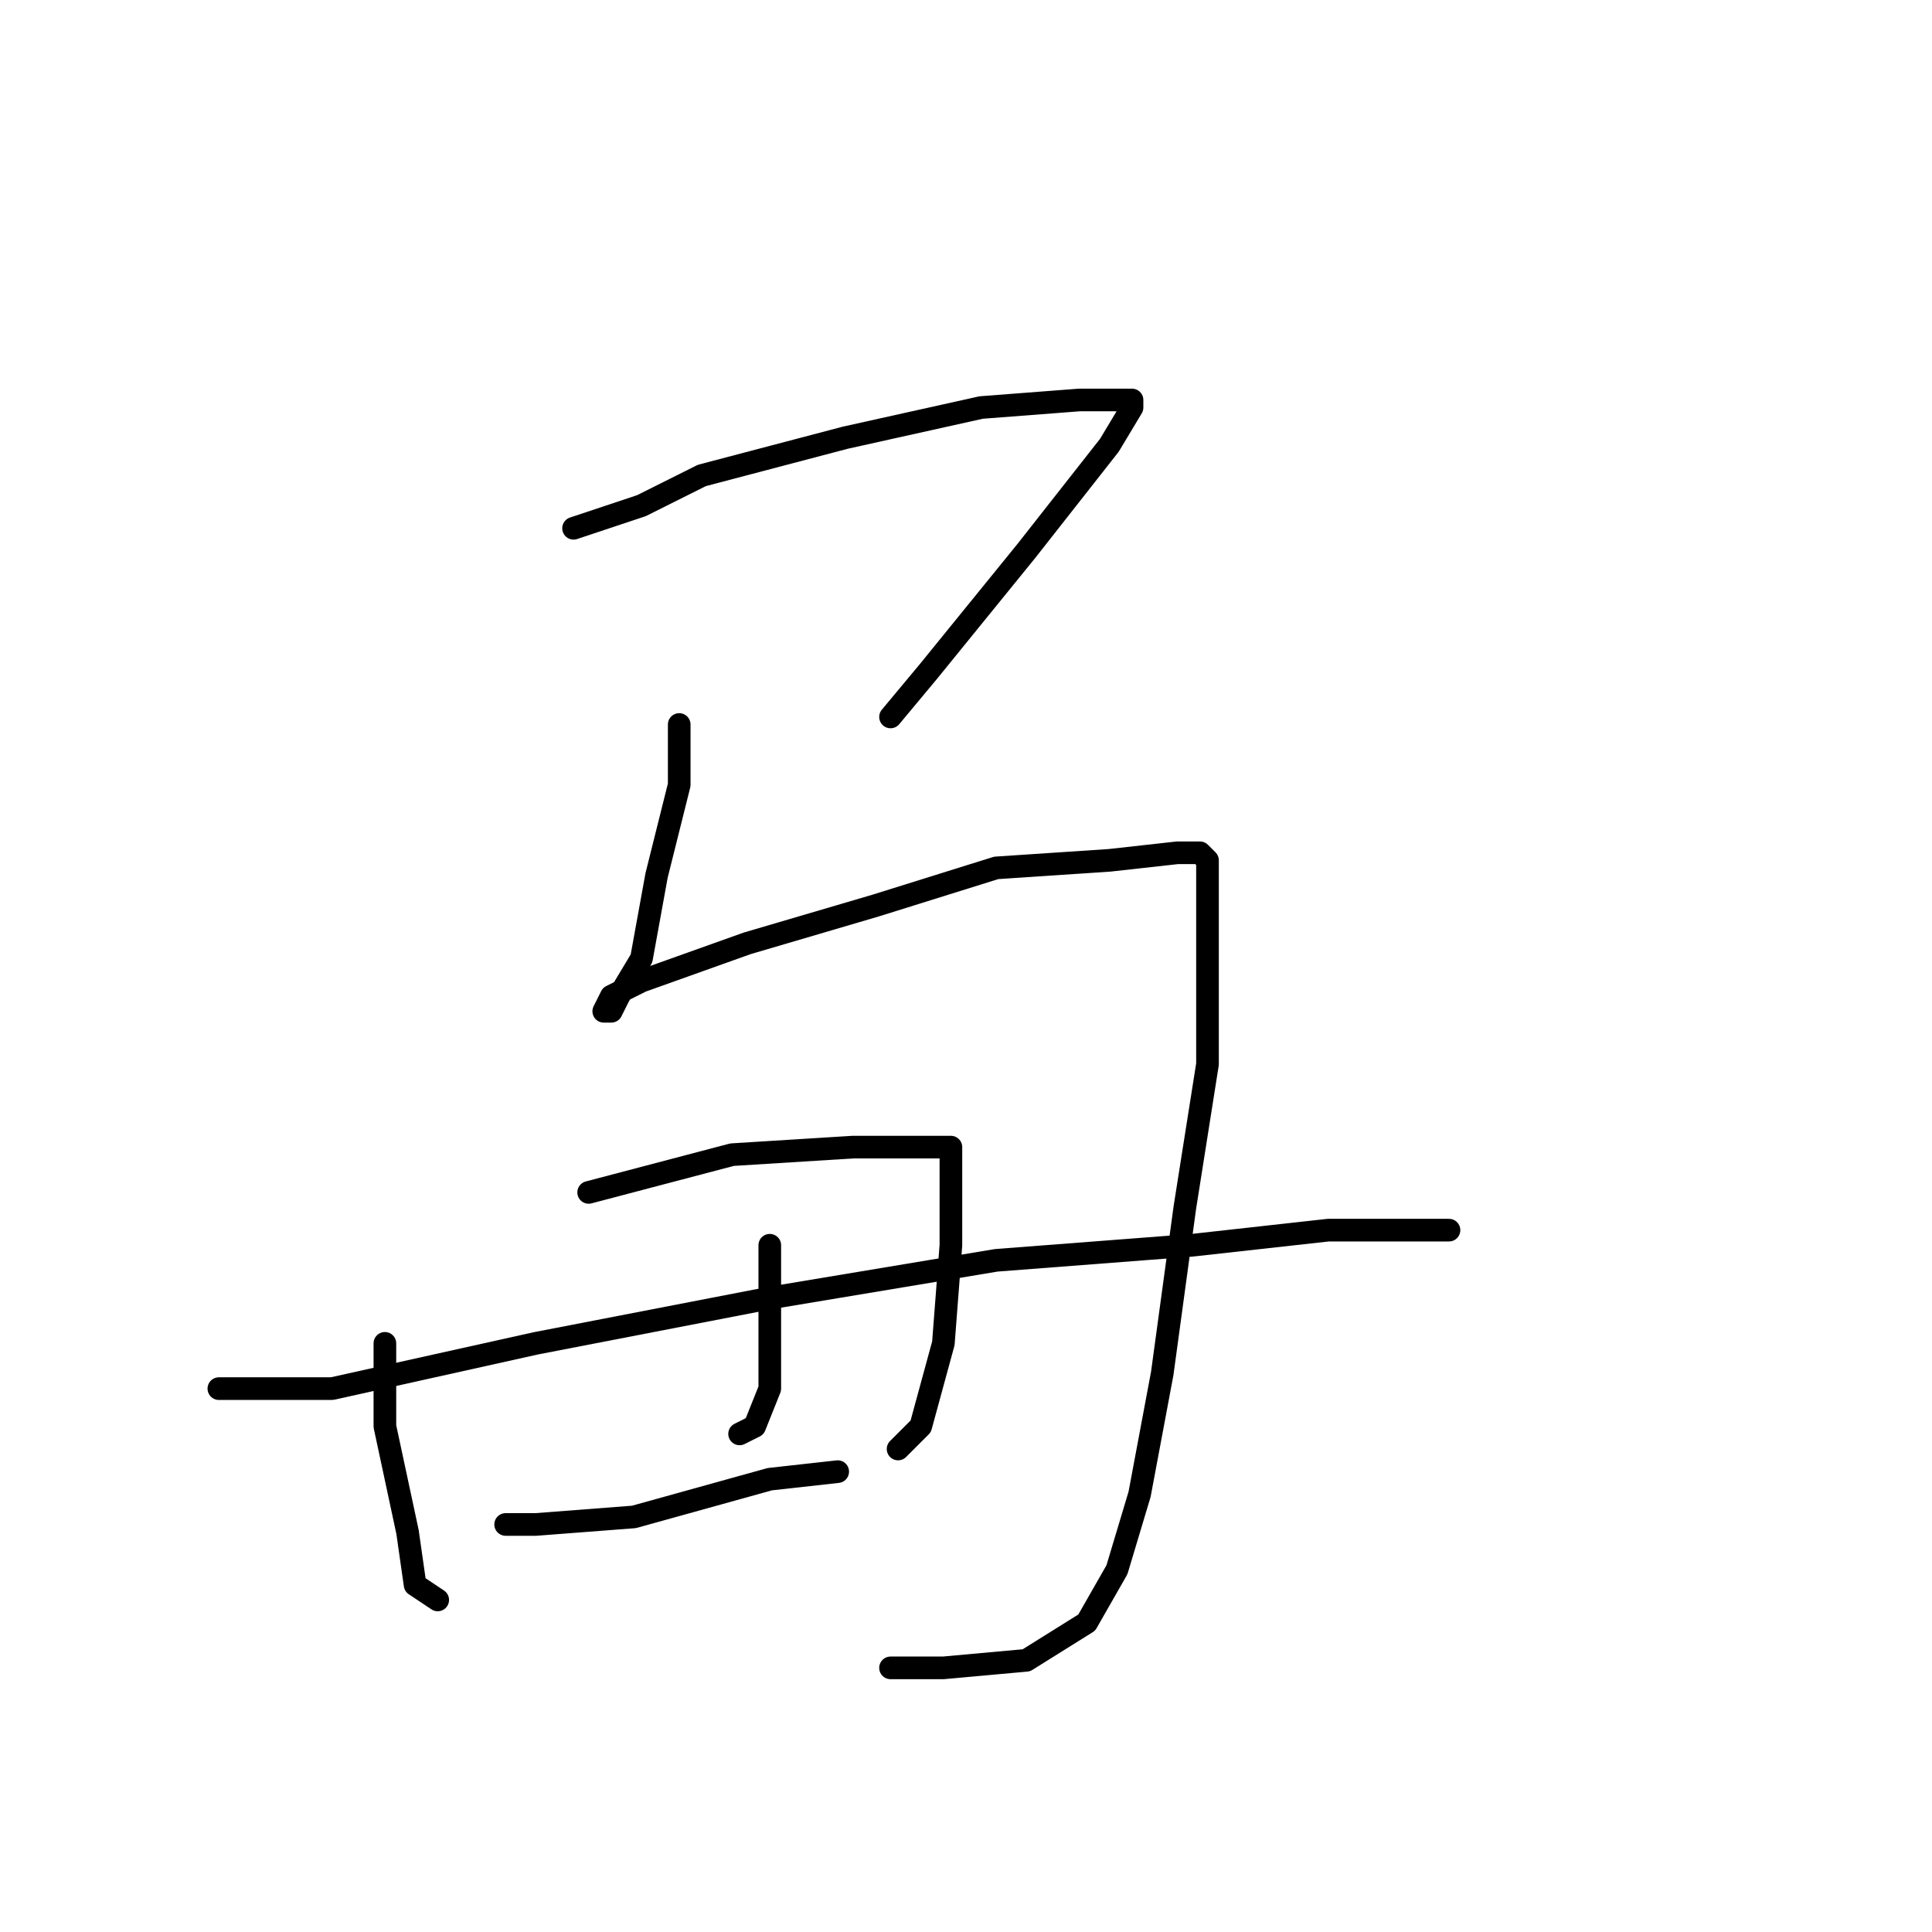 <?xml version="1.0" standalone="no"?>
    <svg width="256" height="256" xmlns="http://www.w3.org/2000/svg" version="1.1">
    <polyline stroke="black" stroke-width="3" stroke-linecap="round" fill="transparent" stroke-linejoin="round" points="76 70 85 67 93 63 112 58 130 54 143 53 149 53 150 53 150 54 147 59 136 73 123 89 118 95 118 95 " />
        <polyline stroke="black" stroke-width="3" stroke-linecap="round" fill="transparent" stroke-linejoin="round" points="90 96 90 104 87 116 85 127 82 132 81 134 80 134 81 132 85 130 99 125 116 120 132 115 147 114 156 113 159 113 160 114 160 121 160 141 157 160 154 182 151 198 148 208 144 215 136 220 125 221 118 221 118 221 " />
        <polyline stroke="black" stroke-width="3" stroke-linecap="round" fill="transparent" stroke-linejoin="round" points="51 178 51 189 54 203 55 210 58 212 58 212 " />
        <polyline stroke="black" stroke-width="3" stroke-linecap="round" fill="transparent" stroke-linejoin="round" points="78 158 97 153 113 152 123 152 126 152 126 156 126 165 125 178 122 189 120 191 119 192 119 192 " />
        <polyline stroke="black" stroke-width="3" stroke-linecap="round" fill="transparent" stroke-linejoin="round" points="102 165 102 175 102 184 100 189 98 190 98 190 " />
        <polyline stroke="black" stroke-width="3" stroke-linecap="round" fill="transparent" stroke-linejoin="round" points="29 184 44 184 71 178 102 172 132 167 158 165 176 163 188 163 192 163 192 163 " />
        <polyline stroke="black" stroke-width="3" stroke-linecap="round" fill="transparent" stroke-linejoin="round" points="67 202 71 202 84 201 102 196 111 195 111 195 " />
        </svg>